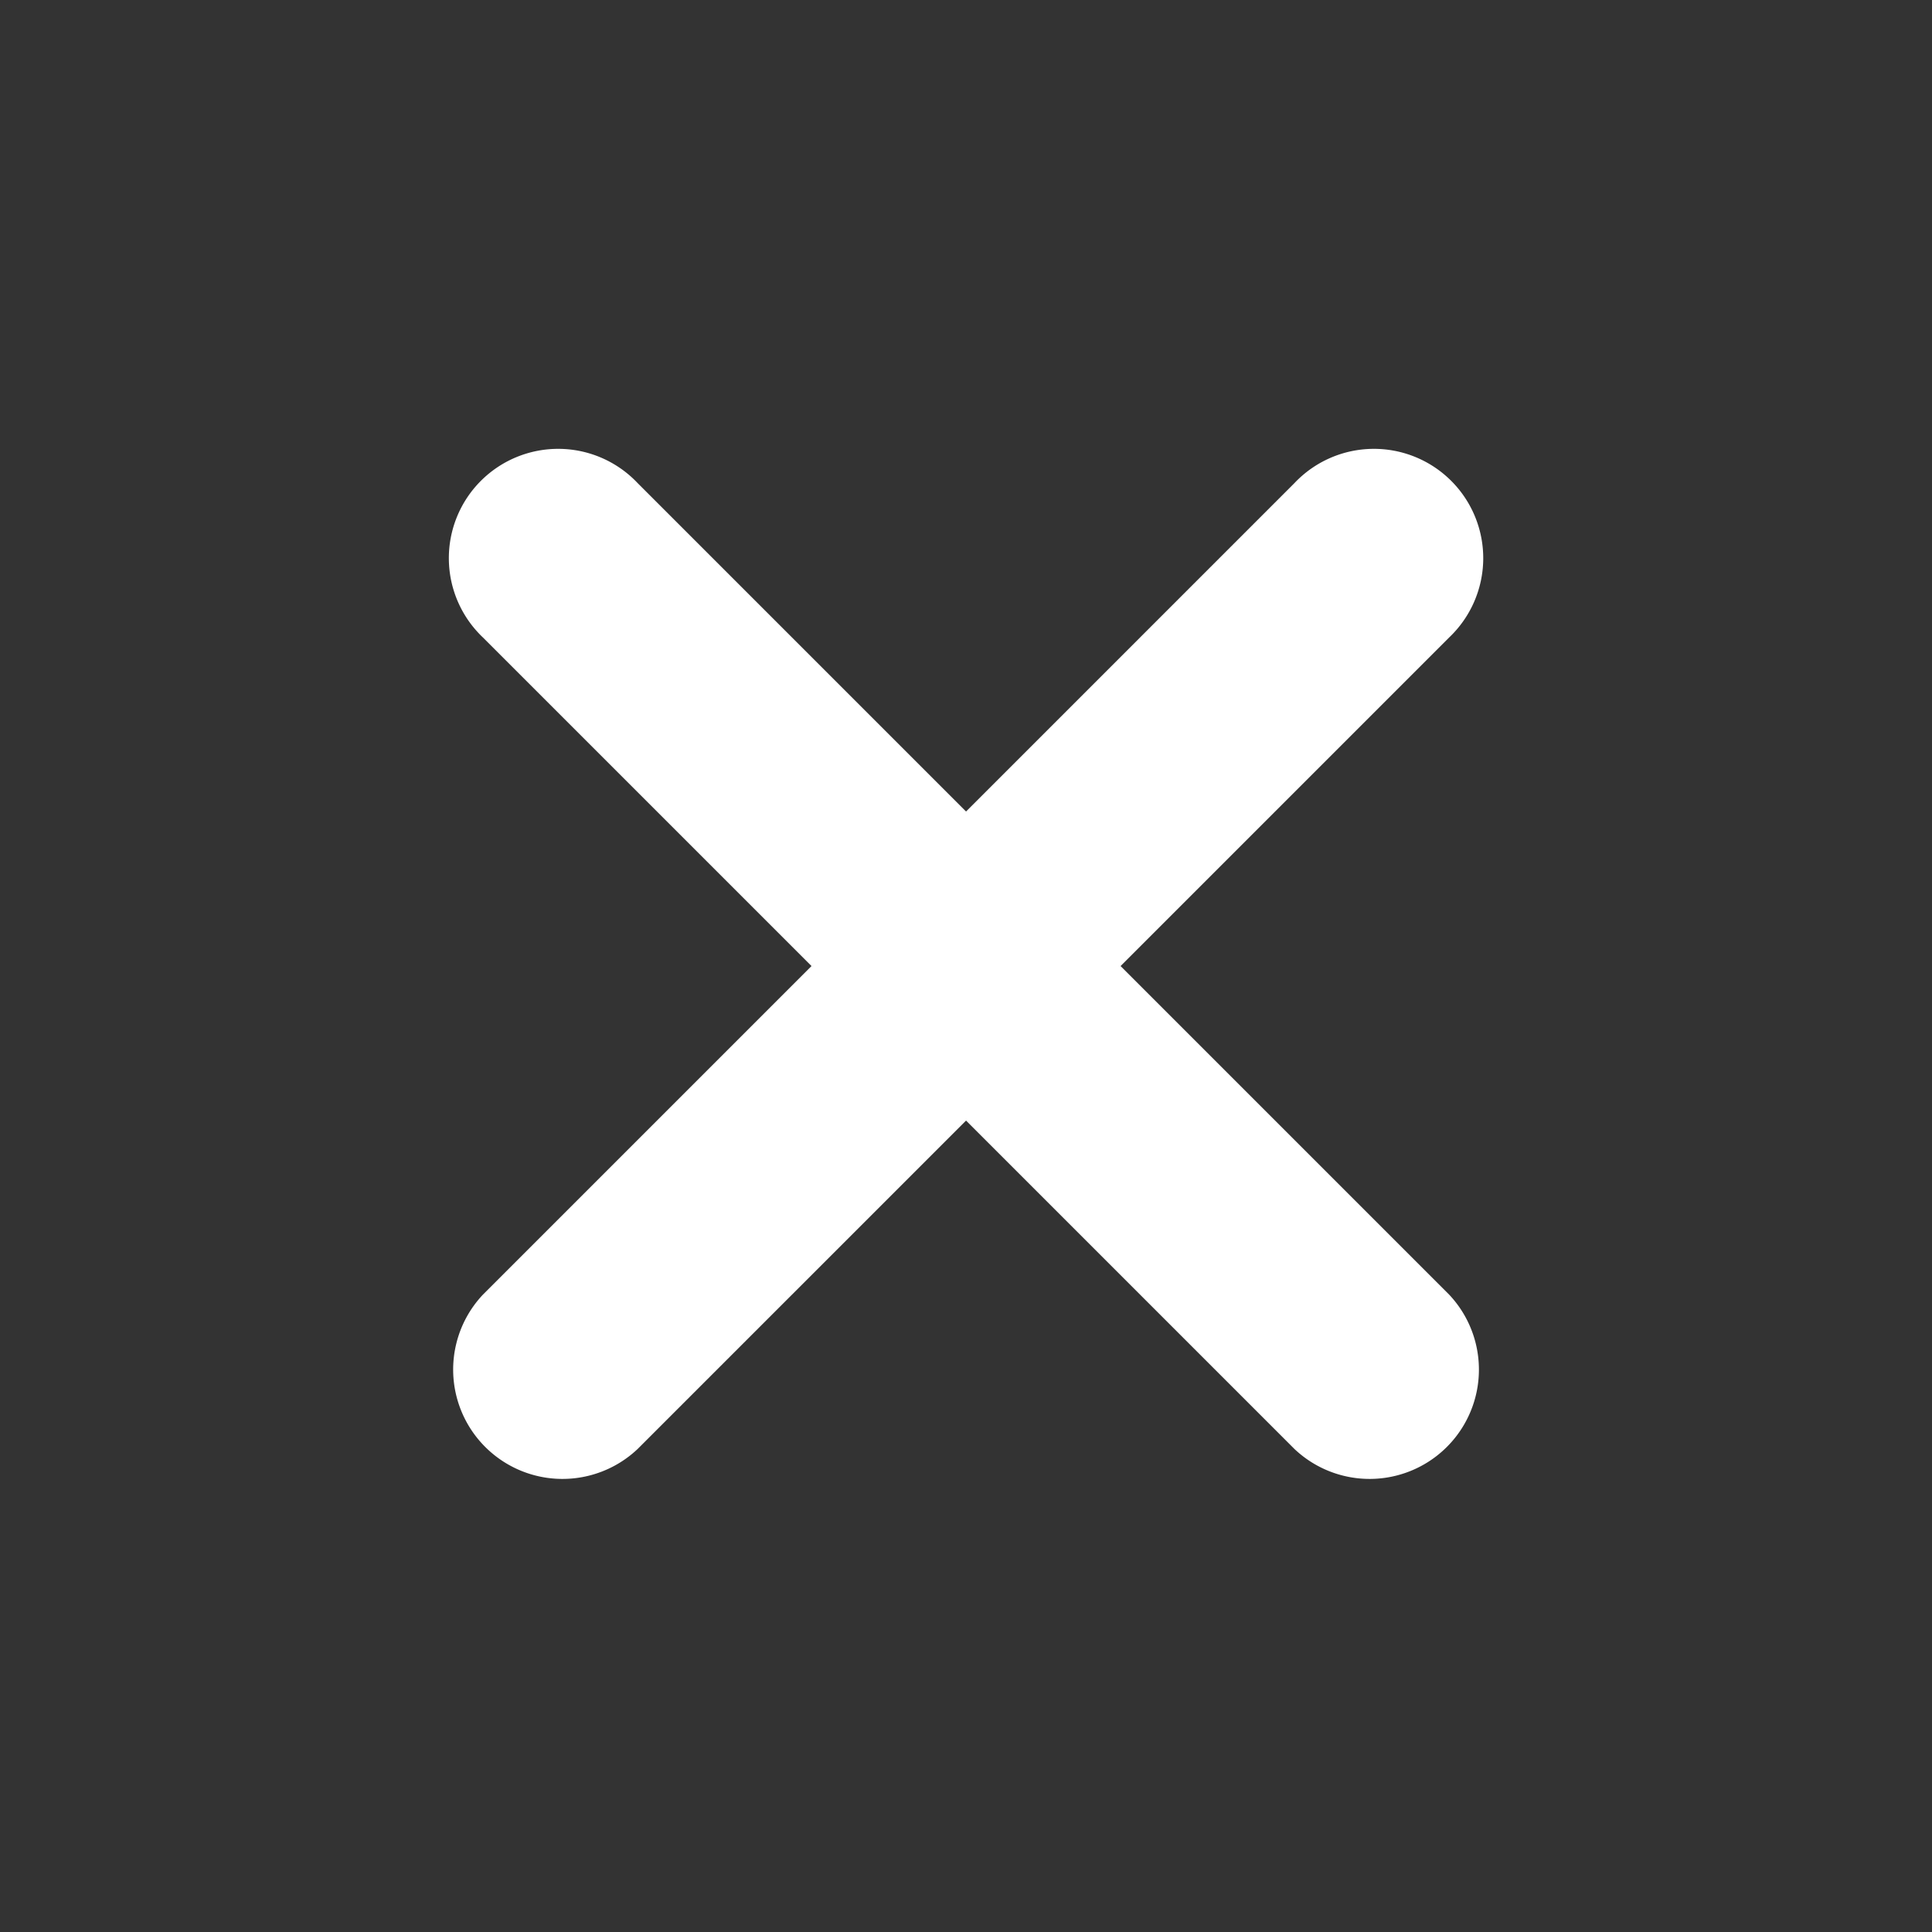 <svg xmlns="http://www.w3.org/2000/svg" width="22.693" height="22.694" viewBox="0 0 22.693 22.694">
  <rect x="0" y="0" width="22.693" height="22.694" fill="#333333" stroke="none"/>
  <g id="Component_107_1" data-name="Component 107 – 1" transform="translate(11.347 0) rotate(45)">
    <path id="Path_7158" data-name="Path 7158" d="M137.431,131.975h-5.456v5.456a1.284,1.284,0,0,1-2.567,0v-5.456h-5.456a1.284,1.284,0,1,1,0-2.567h5.456v-5.456a1.284,1.284,0,1,1,2.567,0v5.456h5.456a1.284,1.284,0,0,1,0,2.567Zm0,0" transform="translate(-122.668 -122.668)" fill="#fff"/>
  </g>
</svg>
